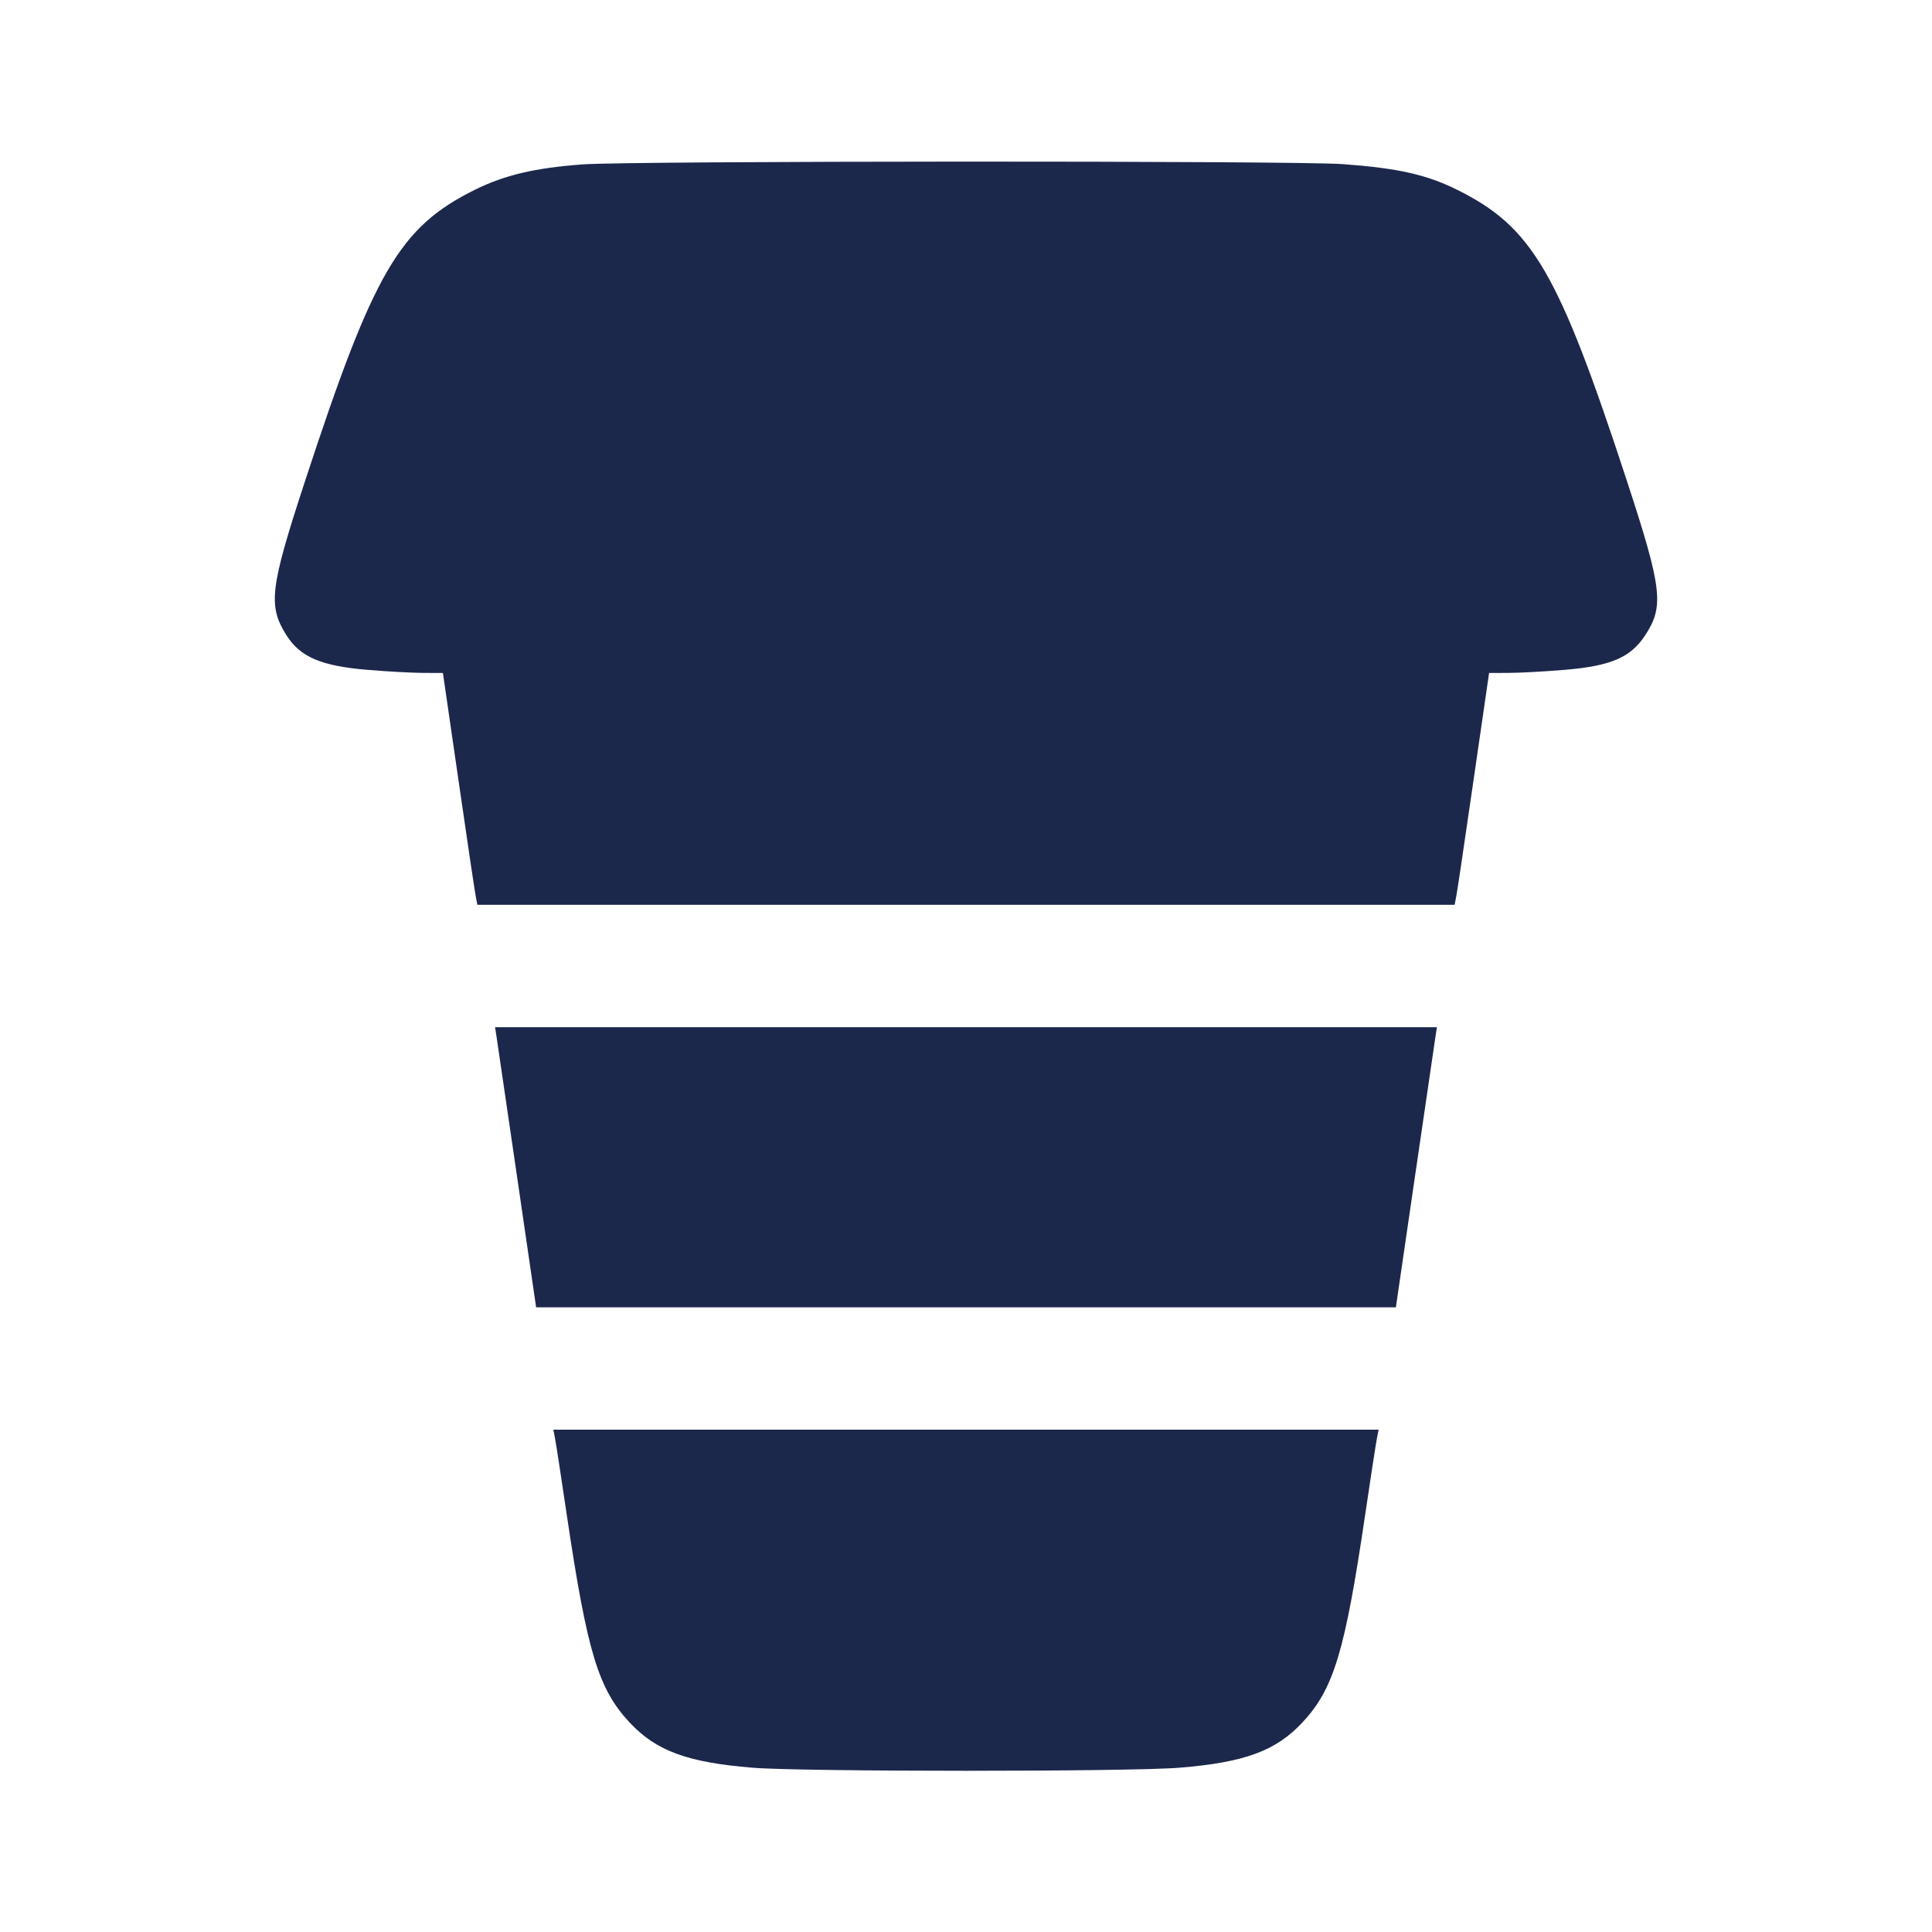 <svg width="24" height="24" viewBox="0 0 24 24" fill="none" xmlns="http://www.w3.org/2000/svg"><path d="M7.240 2.042 C 6.644 2.086,6.268 2.175,5.900 2.357 C 4.962 2.823,4.642 3.373,3.788 5.980 C 3.353 7.307,3.327 7.526,3.559 7.892 C 3.731 8.163,3.990 8.273,4.564 8.321 C 4.815 8.342,5.128 8.359,5.261 8.359 L 5.502 8.360 5.695 9.690 C 5.801 10.422,5.897 11.070,5.909 11.130 L 5.930 11.240 12.000 11.240 L 18.070 11.240 18.091 11.130 C 18.103 11.070,18.199 10.422,18.305 9.690 L 18.498 8.360 18.739 8.359 C 18.872 8.359,19.185 8.342,19.436 8.321 C 20.006 8.274,20.254 8.169,20.434 7.896 C 20.675 7.533,20.649 7.315,20.212 5.980 C 19.358 3.373,19.038 2.823,18.100 2.357 C 17.721 2.169,17.365 2.089,16.683 2.039 C 16.083 1.995,7.843 1.998,7.240 2.042 M6.170 12.890 C 6.181 12.962,6.296 13.745,6.425 14.630 L 6.660 16.240 12.000 16.240 L 17.340 16.240 17.575 14.630 C 17.704 13.744,17.819 12.962,17.830 12.890 L 17.850 12.760 12.000 12.760 L 6.150 12.760 6.170 12.890 M6.895 17.870 C 6.907 17.930,6.973 18.358,7.041 18.820 C 7.295 20.528,7.433 20.982,7.822 21.398 C 8.151 21.750,8.538 21.893,9.346 21.959 C 9.961 22.010,14.039 22.010,14.654 21.959 C 15.462 21.893,15.849 21.750,16.178 21.398 C 16.567 20.982,16.707 20.522,16.958 18.820 C 17.026 18.358,17.092 17.930,17.104 17.870 L 17.126 17.760 12.000 17.760 L 6.874 17.760 6.895 17.870 " fill="#1C274C" stroke="none" fill-rule="evenodd"></path></svg>